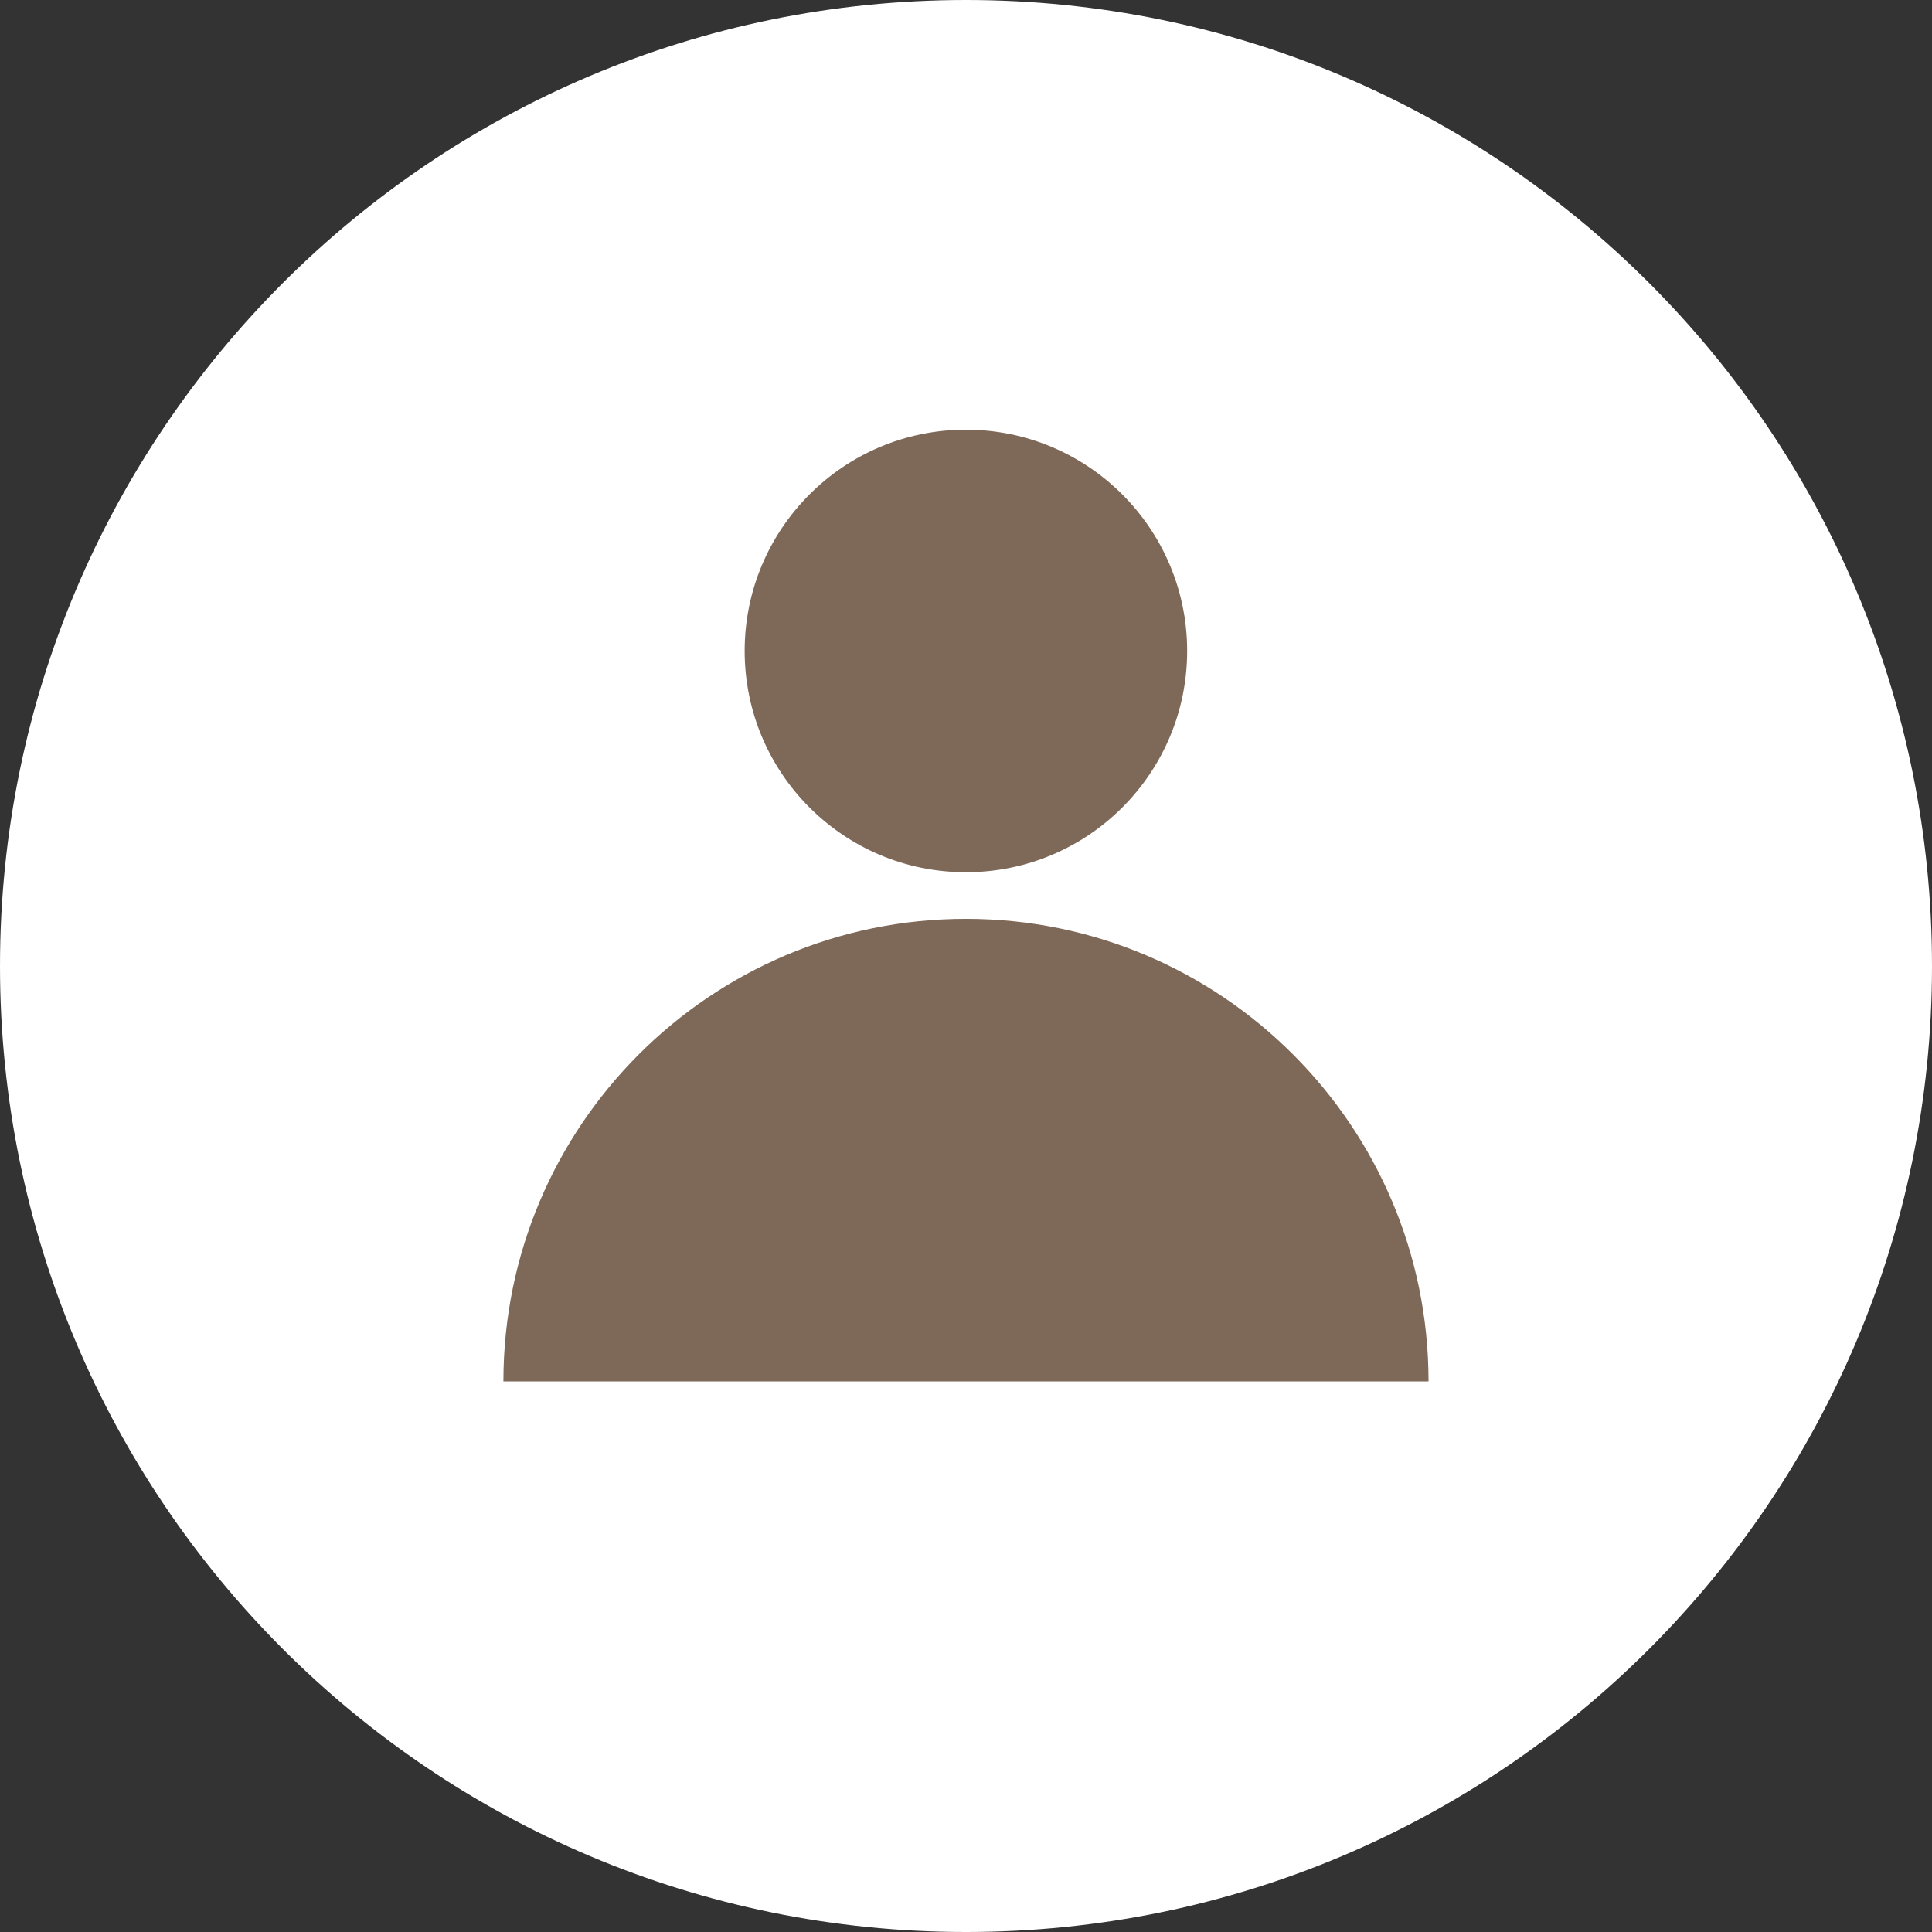 <svg width="32" height="32" viewBox="0 0 32 32" fill="none" xmlns="http://www.w3.org/2000/svg">
<rect x="0" y="0" width="32" height="32" fill="#333333" stroke="none"/>
<path d="M16 32C24.837 32 32 24.837 32 16C32 7.163 24.837 0 16 0C7.163 0 0 7.163 0 16C0 24.837 7.163 32 16 32Z" fill="white"/>
<path d="M15.998 14.447C18.022 14.447 19.663 12.806 19.663 10.782C19.663 8.758 18.022 7.117 15.998 7.117C13.974 7.117 12.334 8.758 12.334 10.782C12.334 12.806 13.974 14.447 15.998 14.447Z" fill="#7E6858"/>
<path d="M23.661 22.88H8.338C8.338 18.652 11.765 15.219 16 15.219C20.228 15.219 23.661 18.652 23.661 22.88Z" fill="#7E6858"/>
</svg>
